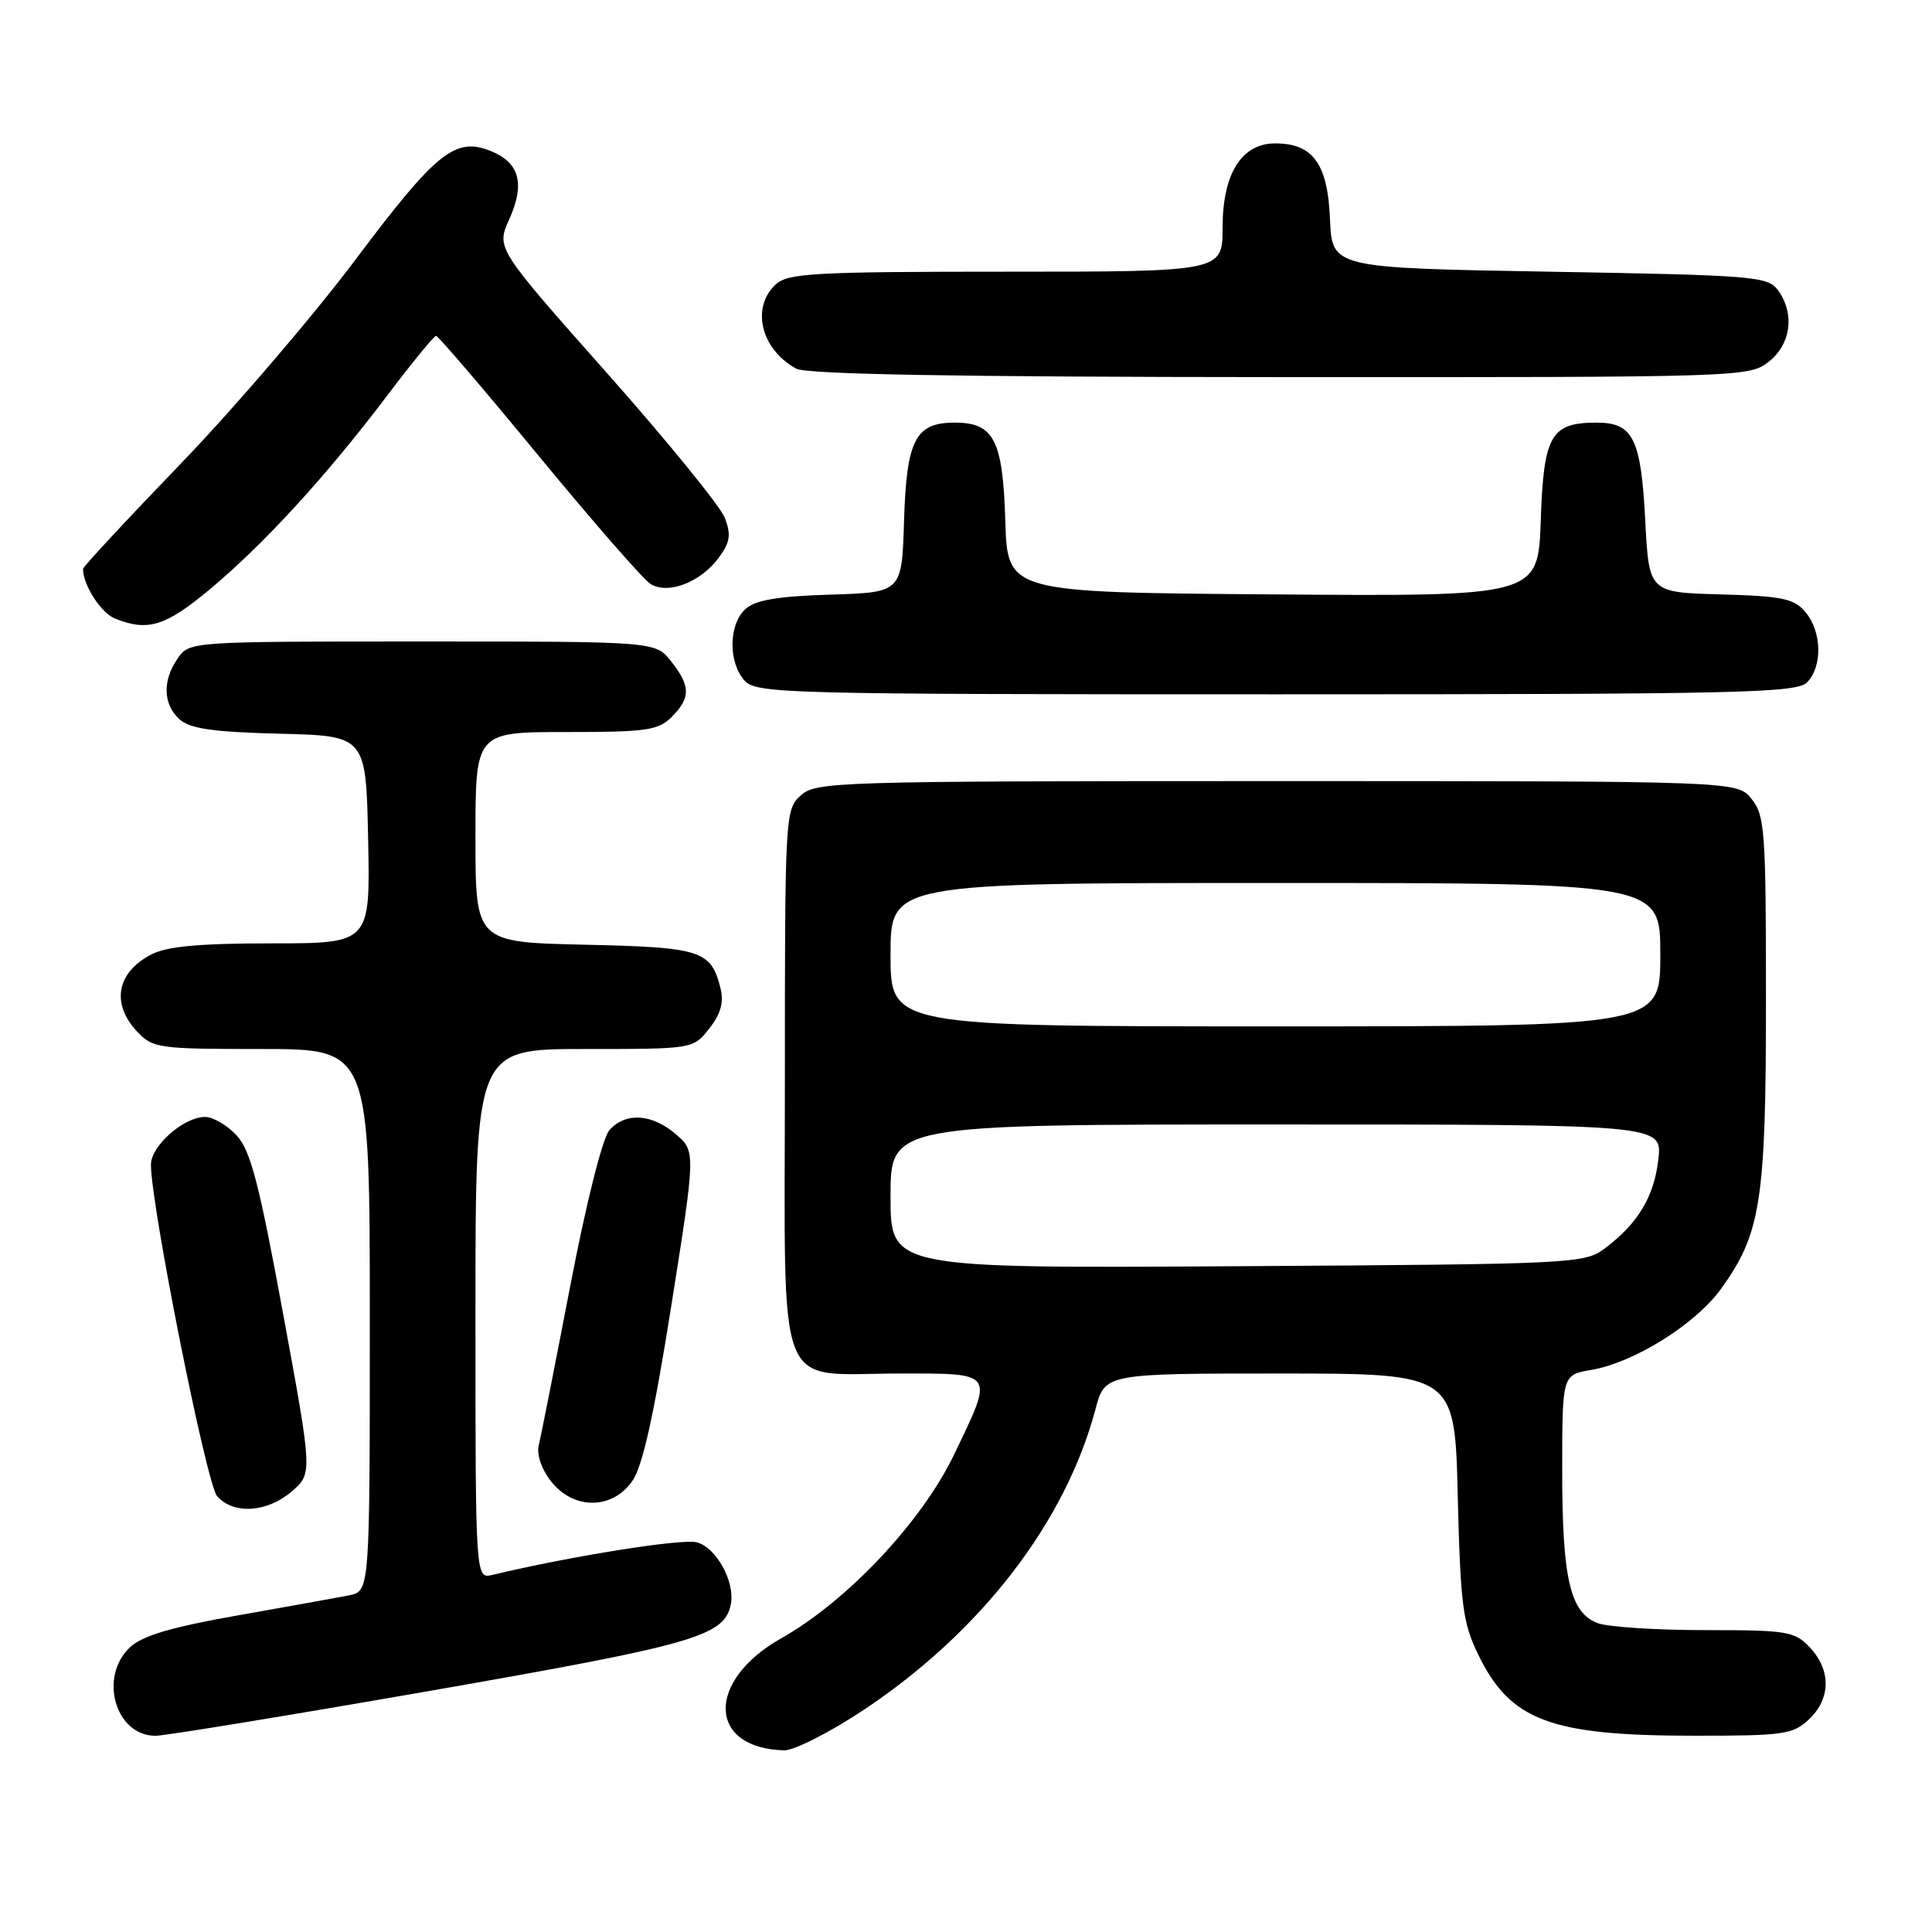 <?xml version="1.0" encoding="UTF-8" standalone="no"?>
<!DOCTYPE svg PUBLIC "-//W3C//DTD SVG 1.1//EN" "http://www.w3.org/Graphics/SVG/1.1/DTD/svg11.dtd" >
<svg xmlns="http://www.w3.org/2000/svg" xmlns:xlink="http://www.w3.org/1999/xlink" version="1.1" viewBox="0 0 256 256">
 <g >
 <path fill="currentColor"
d=" M 114.46 226.56 C 129.98 216.23 141.16 201.73 145.15 186.75 C 146.41 182.00 146.41 182.00 169.59 182.00 C 192.77 182.00 192.77 182.00 193.16 198.25 C 193.52 212.70 193.82 215.03 195.87 219.24 C 200.11 227.99 205.43 229.99 224.44 229.99 C 236.34 230.00 237.55 229.83 239.69 227.83 C 242.59 225.10 242.65 221.32 239.83 218.31 C 237.79 216.15 236.89 216.00 225.89 216.00 C 219.42 216.00 213.03 215.58 211.69 215.07 C 208.05 213.69 207.00 209.17 207.00 194.94 C 207.00 182.18 207.00 182.18 210.81 181.53 C 216.47 180.58 224.63 175.50 228.02 170.81 C 233.33 163.48 234.00 159.19 234.00 132.43 C 234.00 110.08 233.85 108.04 232.09 105.86 C 230.18 103.50 230.18 103.50 169.19 103.50 C 110.63 103.50 108.13 103.58 106.10 105.40 C 104.04 107.27 104.00 107.98 104.00 143.10 C 104.00 185.80 102.51 182.00 119.22 182.00 C 131.94 182.00 131.73 181.69 126.40 192.78 C 122.12 201.67 112.26 212.15 103.52 217.08 C 93.53 222.72 93.75 231.64 103.89 231.93 C 105.20 231.97 109.96 229.55 114.46 226.56 Z  M 57.19 224.01 C 92.13 217.91 96.01 216.79 96.84 212.56 C 97.42 209.59 94.89 205.01 92.30 204.36 C 90.31 203.86 75.69 206.19 65.25 208.68 C 63.00 209.22 63.00 209.22 63.00 174.11 C 63.00 139.00 63.00 139.00 77.43 139.00 C 91.85 139.00 91.85 139.00 93.98 136.29 C 95.47 134.40 95.93 132.82 95.49 131.04 C 94.24 125.93 93.00 125.52 77.47 125.18 C 63.00 124.85 63.00 124.85 63.00 110.93 C 63.00 97.00 63.00 97.00 75.00 97.00 C 85.67 97.00 87.22 96.78 89.00 95.00 C 91.53 92.47 91.52 90.93 88.93 87.63 C 86.85 85.00 86.85 85.00 55.98 85.00 C 25.22 85.00 25.11 85.01 23.56 87.22 C 21.50 90.17 21.59 93.32 23.79 95.31 C 25.18 96.56 28.17 96.99 37.04 97.22 C 48.50 97.50 48.50 97.50 48.78 111.25 C 49.06 125.00 49.06 125.00 35.98 125.00 C 26.46 125.00 22.13 125.40 20.07 126.46 C 15.46 128.85 14.69 132.98 18.17 136.69 C 20.25 138.90 20.99 139.00 34.67 139.00 C 49.00 139.00 49.00 139.00 49.00 174.92 C 49.00 210.84 49.00 210.84 46.25 211.39 C 44.74 211.69 38.10 212.88 31.50 214.05 C 22.75 215.59 18.89 216.73 17.25 218.25 C 13.04 222.17 15.27 230.00 20.60 230.00 C 21.85 230.00 38.32 227.30 57.19 224.01 Z  M 38.65 197.63 C 41.41 195.25 41.41 195.25 37.51 174.06 C 34.33 156.78 33.20 152.43 31.35 150.44 C 30.11 149.10 28.23 148.00 27.18 148.00 C 24.35 148.00 20.00 151.83 20.00 154.32 C 20.00 159.76 27.36 196.65 28.77 198.25 C 30.93 200.71 35.39 200.43 38.65 197.63 Z  M 83.78 196.25 C 85.15 194.30 86.64 187.57 88.95 173.03 C 92.19 152.56 92.19 152.56 89.54 150.28 C 86.37 147.56 82.89 147.35 80.75 149.75 C 79.84 150.78 77.68 159.36 75.54 170.50 C 73.53 180.95 71.66 190.42 71.38 191.54 C 71.09 192.74 71.77 194.71 73.02 196.29 C 76.00 200.08 81.12 200.06 83.78 196.25 Z  M 239.43 90.43 C 241.51 88.34 241.42 83.73 239.25 81.13 C 237.73 79.31 236.23 78.99 228.00 78.76 C 218.50 78.50 218.50 78.50 218.00 68.90 C 217.44 58.10 216.39 56.00 211.57 56.00 C 205.49 56.00 204.54 57.66 204.16 68.93 C 203.81 79.03 203.81 79.03 168.66 78.76 C 133.50 78.50 133.50 78.50 133.21 69.03 C 132.88 58.28 131.71 56.00 126.50 56.00 C 121.29 56.00 120.12 58.28 119.79 69.03 C 119.50 78.50 119.50 78.50 110.03 78.79 C 103.04 79.01 100.10 79.50 98.78 80.70 C 96.54 82.72 96.48 87.76 98.65 90.17 C 100.23 91.91 103.73 92.00 169.08 92.00 C 230.27 92.00 238.03 91.83 239.43 90.43 Z  M 27.74 78.14 C 34.91 72.17 43.23 63.09 51.24 52.50 C 54.56 48.10 57.51 44.50 57.78 44.50 C 58.06 44.50 64.18 51.66 71.39 60.42 C 78.60 69.17 85.26 76.80 86.20 77.38 C 88.52 78.81 92.79 77.17 95.20 73.95 C 96.75 71.86 96.90 70.88 96.05 68.63 C 95.47 67.11 88.42 58.44 80.37 49.37 C 65.75 32.88 65.75 32.88 67.48 29.05 C 69.58 24.40 68.85 21.59 65.15 20.06 C 60.35 18.08 57.91 20.02 47.10 34.41 C 41.50 41.87 31.09 54.03 23.96 61.43 C 16.83 68.83 11.00 75.10 11.00 75.38 C 11.00 77.52 13.38 81.22 15.24 81.96 C 19.57 83.71 21.91 82.99 27.74 78.14 Z  M 234.37 47.93 C 237.33 45.59 237.85 41.55 235.58 38.44 C 234.25 36.62 232.40 36.47 205.33 36.00 C 176.50 35.50 176.50 35.50 176.23 29.00 C 175.92 21.68 173.97 19.00 168.96 19.00 C 164.52 19.00 162.00 23.03 162.00 30.13 C 162.00 36.00 162.00 36.00 133.33 36.00 C 108.05 36.00 104.44 36.20 102.83 37.65 C 99.47 40.70 100.80 46.27 105.50 48.85 C 106.89 49.60 126.59 49.95 169.62 49.97 C 230.96 50.00 231.76 49.97 234.37 47.93 Z  M 118.00 158.53 C 118.00 149.00 118.00 149.00 169.13 149.00 C 220.26 149.00 220.26 149.00 219.74 153.61 C 219.18 158.57 217.03 162.14 212.62 165.44 C 209.94 167.44 208.53 167.51 163.93 167.78 C 118.00 168.06 118.00 168.06 118.00 158.53 Z  M 118.00 126.50 C 118.00 117.00 118.00 117.00 169.00 117.00 C 220.00 117.00 220.00 117.00 220.00 126.50 C 220.00 136.00 220.00 136.00 169.00 136.00 C 118.00 136.00 118.00 136.00 118.00 126.50 Z "/>
</g>
</svg>